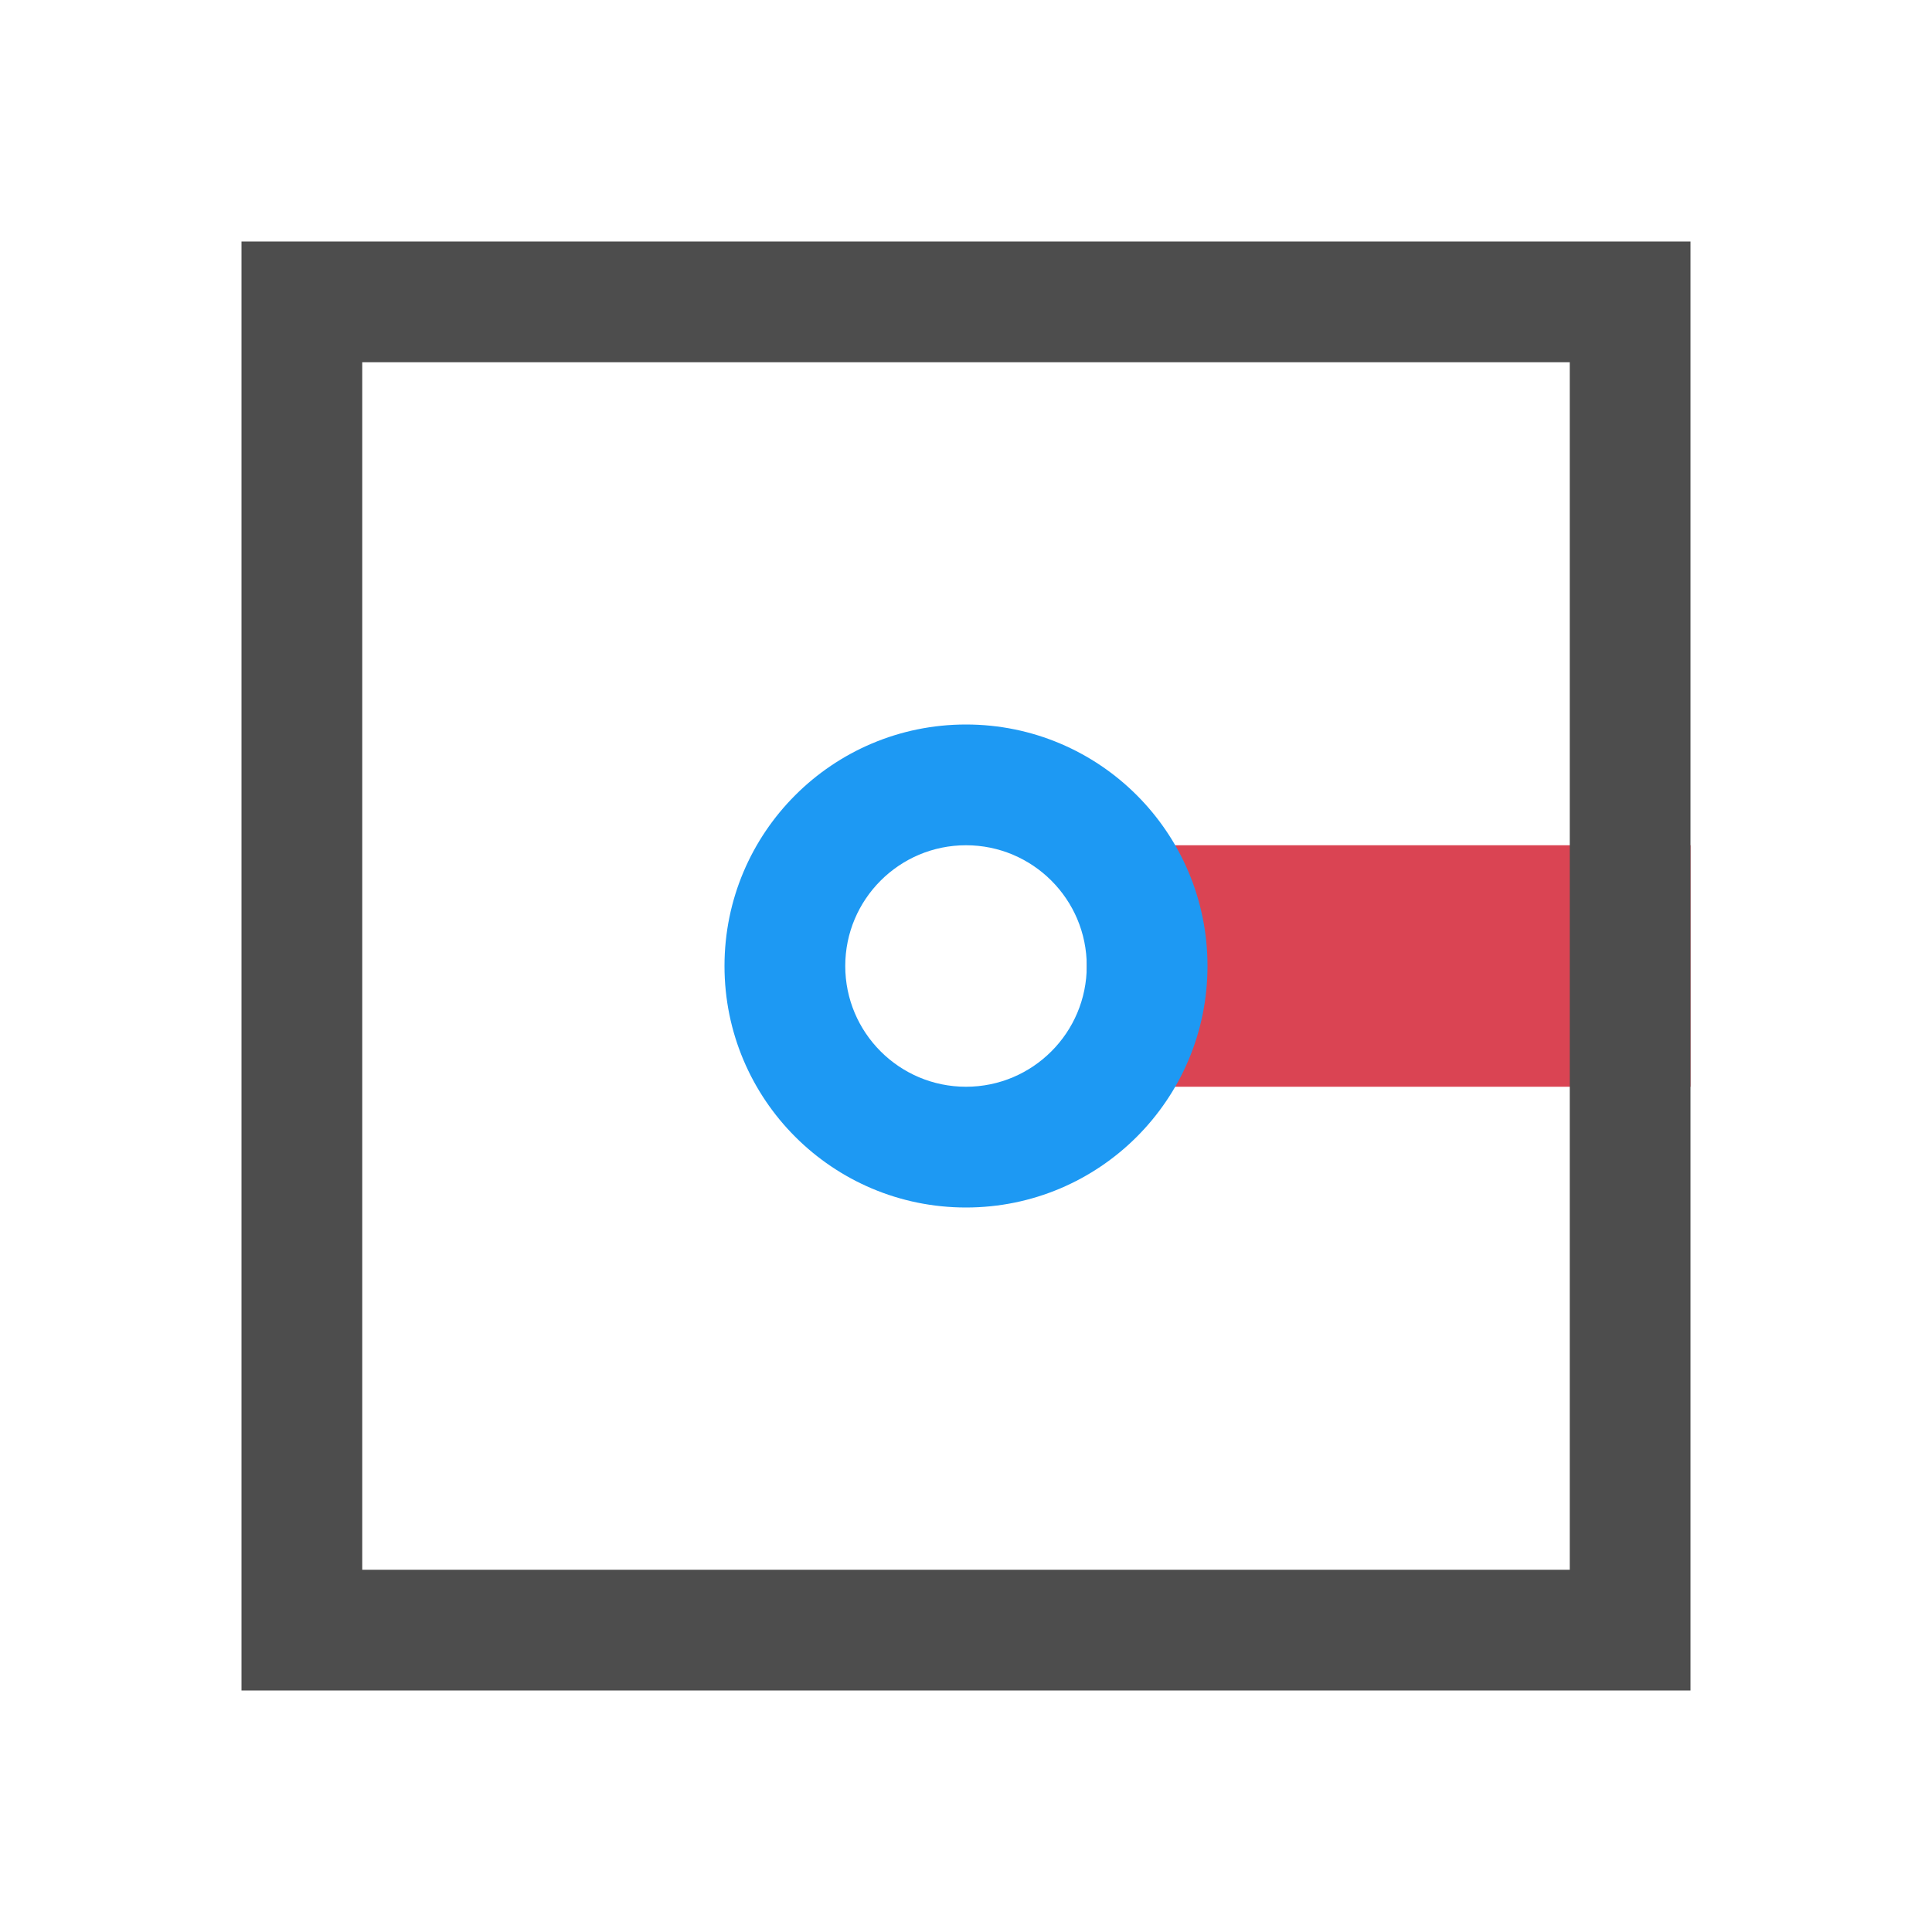 <svg viewBox="0 0 16 16" xmlns="http://www.w3.org/2000/svg"><path d="m9 7v2h5v-2z" fill="#da4453"/><path d="m2 2v12h12v-12zm1 1h10v10h-10z" fill="#4d4d4d"/><path d="m8 6c-1.105 0-2 .895-2 2s.895 2 2 2 2-.895 2-2-.895-2-2-2zm0 1c.552 0 1 .448 1 1s-.448 1-1 1-1-.448-1-1 .448-1 1-1z" fill="#1d99f3"/></svg>